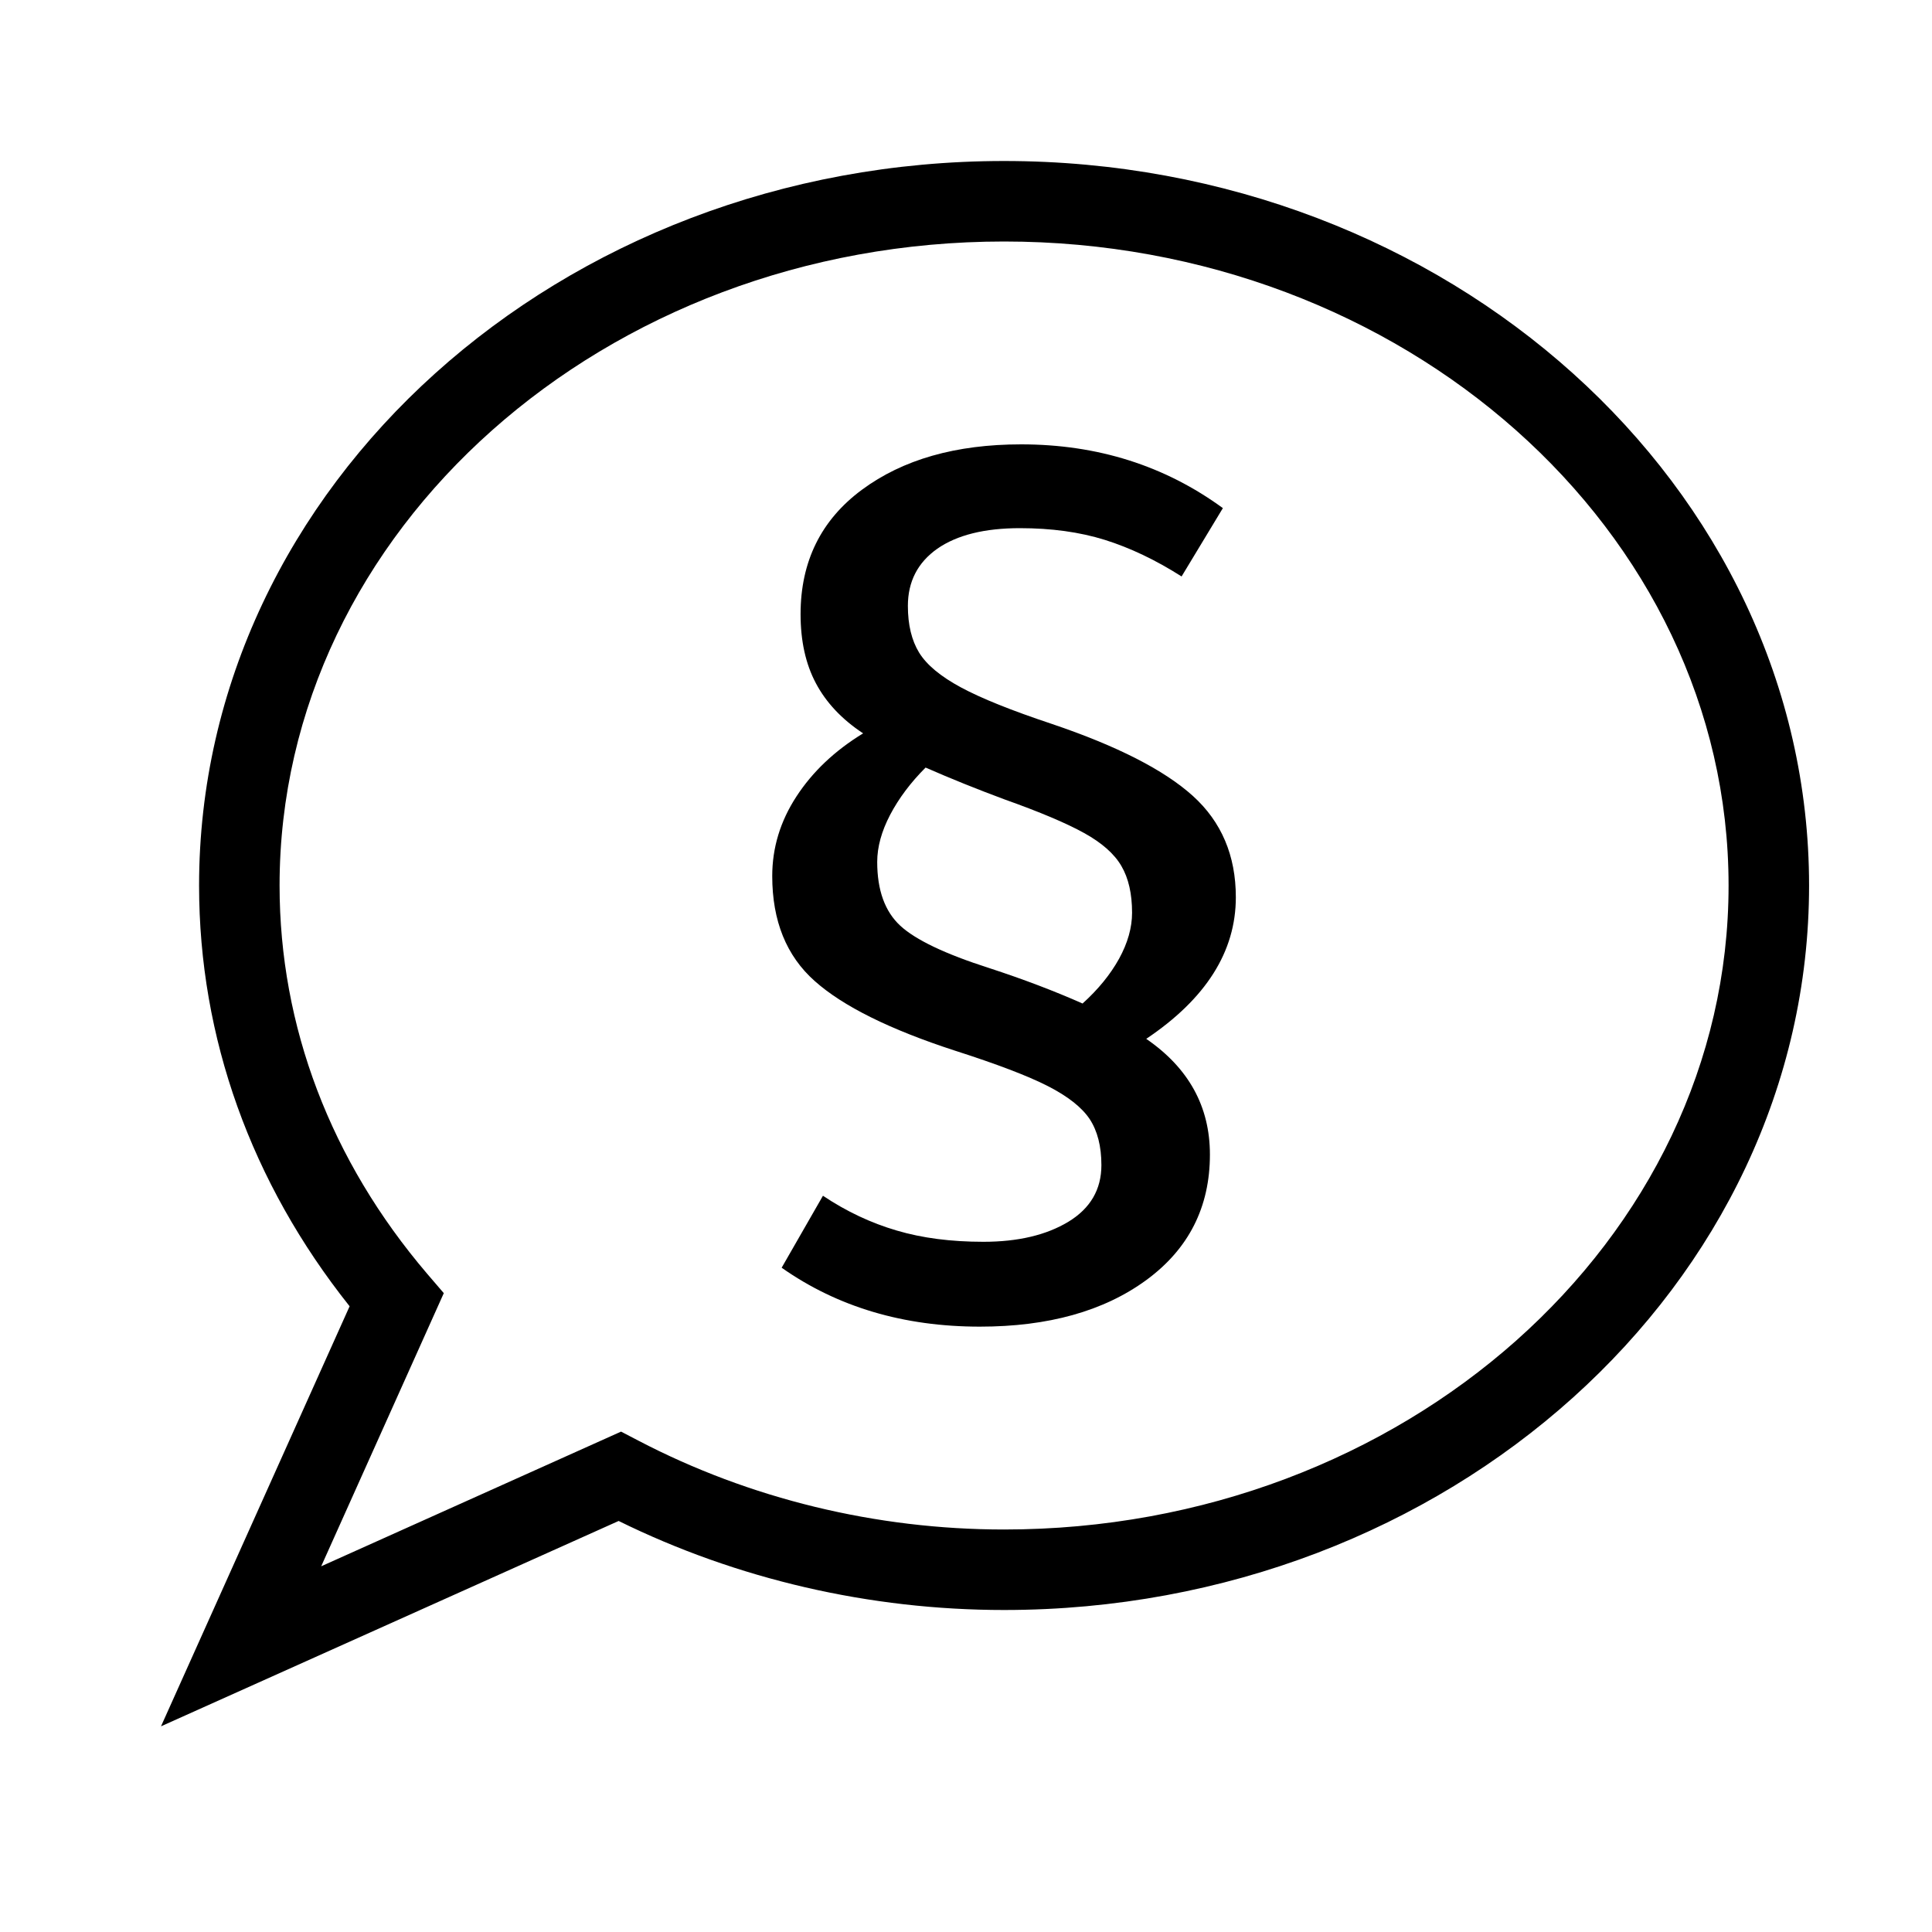 <svg xmlns="http://www.w3.org/2000/svg" width="24" height="24" viewBox="0 0 24 24">
  <g fill="#000000" fill-rule="evenodd" transform="translate(2 2)">
    <path d="M9.183,9.499 C9.373,9.675 9.742,9.851 10.289,10.026 C10.709,10.163 11.096,10.31 11.448,10.466 C11.643,10.29 11.794,10.104 11.902,9.909 C12.009,9.714 12.063,9.523 12.063,9.338 C12.063,9.103 12.019,8.91 11.931,8.759 C11.843,8.607 11.689,8.471 11.469,8.349 C11.249,8.227 10.919,8.087 10.48,7.931 C10.138,7.804 9.81,7.672 9.498,7.535 C9.312,7.721 9.166,7.916 9.058,8.121 C8.951,8.326 8.897,8.521 8.897,8.707 C8.897,9.059 8.993,9.323 9.183,9.499 M13.03,12.342 C13.03,12.996 12.766,13.516 12.239,13.902 C11.711,14.288 11.021,14.48 10.172,14.48 C9.225,14.48 8.404,14.236 7.71,13.748 L8.223,12.854 C8.516,13.05 8.821,13.193 9.139,13.286 C9.456,13.38 9.815,13.426 10.216,13.426 C10.646,13.426 10.997,13.343 11.272,13.177 C11.545,13.011 11.682,12.776 11.682,12.474 C11.682,12.239 11.633,12.049 11.536,11.901 C11.438,11.755 11.264,11.618 11.015,11.491 C10.766,11.364 10.382,11.218 9.864,11.052 C9.053,10.788 8.472,10.5 8.121,10.187 C7.769,9.875 7.593,9.44 7.593,8.883 C7.593,8.531 7.693,8.202 7.893,7.895 C8.094,7.586 8.37,7.325 8.722,7.11 C8.457,6.935 8.262,6.727 8.135,6.487 C8.008,6.248 7.945,5.962 7.945,5.63 C7.945,4.976 8.199,4.46 8.707,4.084 C9.215,3.708 9.874,3.52 10.685,3.52 C11.633,3.52 12.468,3.784 13.191,4.312 L12.678,5.161 C12.356,4.956 12.038,4.805 11.726,4.707 C11.412,4.609 11.061,4.561 10.67,4.561 C10.231,4.561 9.889,4.646 9.644,4.816 C9.4,4.988 9.278,5.225 9.278,5.527 C9.278,5.762 9.325,5.955 9.417,6.106 C9.51,6.258 9.683,6.402 9.937,6.539 C10.191,6.676 10.568,6.827 11.067,6.993 C11.877,7.267 12.46,7.564 12.818,7.887 C13.174,8.209 13.352,8.629 13.352,9.146 C13.352,9.821 12.981,10.407 12.239,10.905 C12.766,11.267 13.03,11.746 13.03,12.342"/>
    <path d="M10.473,1 C5.511,1 1.473,4.589 1.473,9 C1.473,10.75 2.107,12.418 3.307,13.824 L3.513,14.064 L1.99,17.457 L5.715,15.784 L5.93,15.896 C7.312,16.618 8.883,17 10.473,17 C15.435,17 19.473,13.411 19.473,9 C19.473,4.589 15.435,1 10.473,1 Z M-0,19.445 L2.343,14.227 C1.119,12.69 0.473,10.89 0.473,9 C0.473,4.037 4.959,-3.19744231e-14 10.473,-3.19744231e-14 C15.986,-3.19744231e-14 20.473,4.037 20.473,9 C20.473,13.963 15.986,18 10.473,18 C8.805,18 7.155,17.618 5.685,16.894 L-0,19.445 Z"/>
  </g>
</svg>
